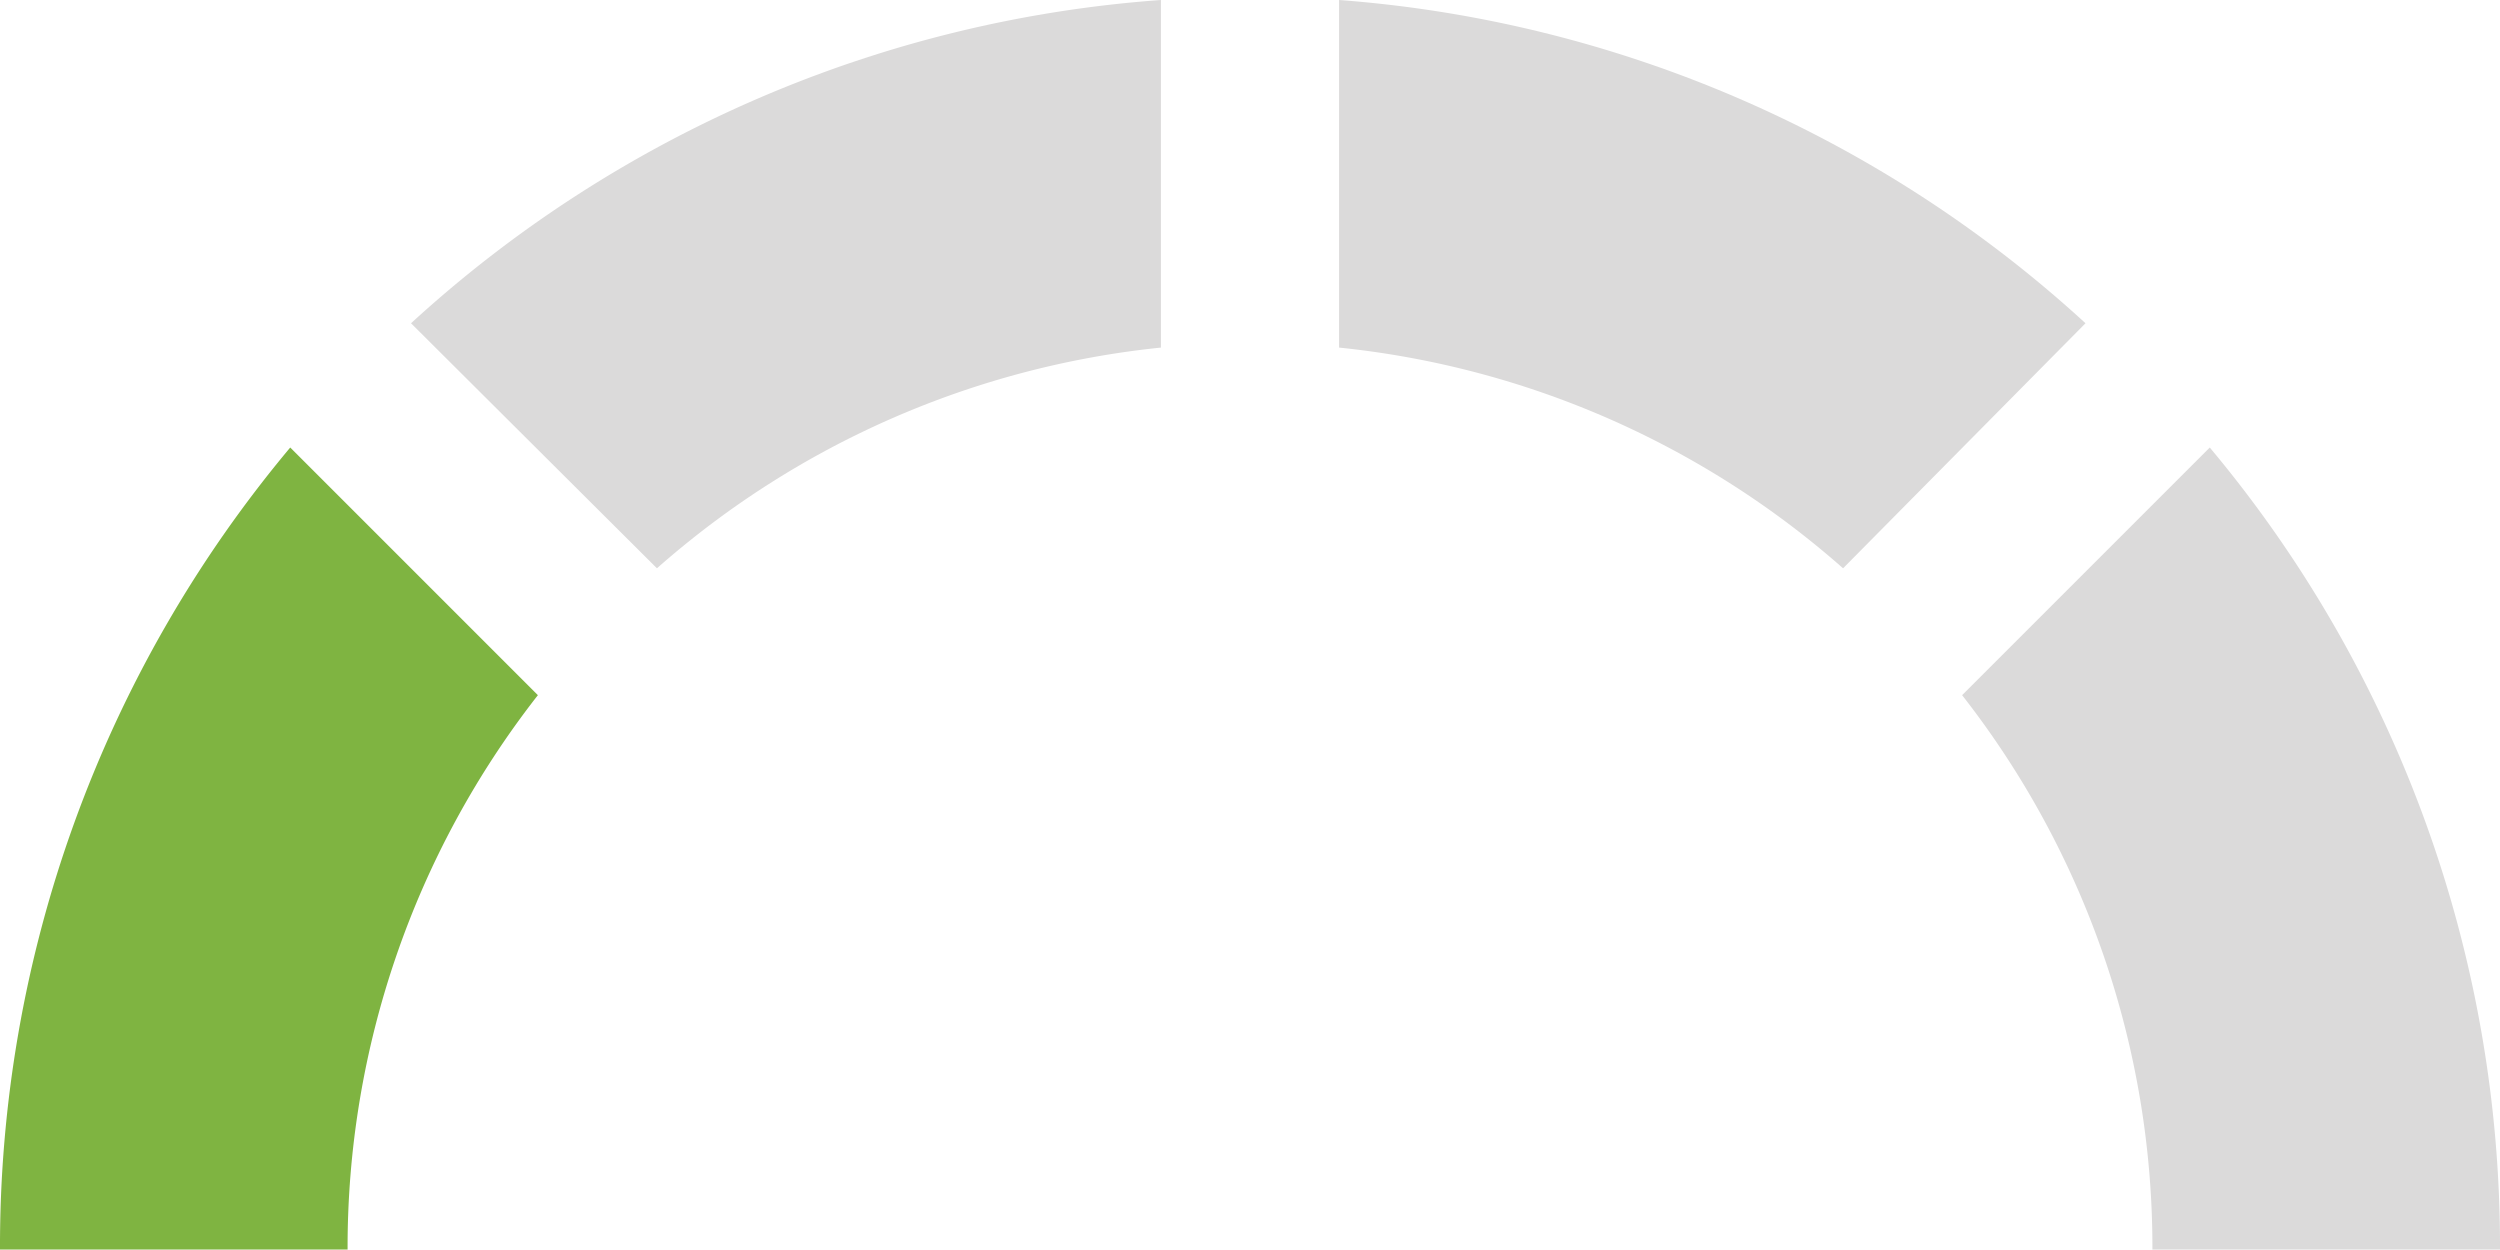 <svg xmlns="http://www.w3.org/2000/svg" viewBox="0 0 28.77 14.38"><g id="b97156c4-e76b-4f32-a45d-004ab47dff72" data-name="Layer 2"><g id="b4df94a6-dc3f-4ecd-9143-f4506875f3fa" data-name="Layer 1"><path d="M15.41,0V4a10.36,10.36,0,0,1,5.8,2.54L24,3.72A14.29,14.29,0,0,0,15.41,0Z" style="fill:#dbdada"/><path d="M25.43,5.15,22.58,8a10.31,10.31,0,0,1,2.19,6.38h4A14.32,14.32,0,0,0,25.43,5.15Z" style="fill:#dbdada"/><path d="M13.36,0V4a10.36,10.36,0,0,0-5.8,2.54L4.73,3.72A14.29,14.29,0,0,1,13.36,0Z" style="fill:#dbdada"/><path d="M3.34,5.15,6.19,8A10.31,10.31,0,0,0,4,14.38H0A14.32,14.32,0,0,1,3.34,5.15Z" style="fill:#7fb441"/></g></g></svg>